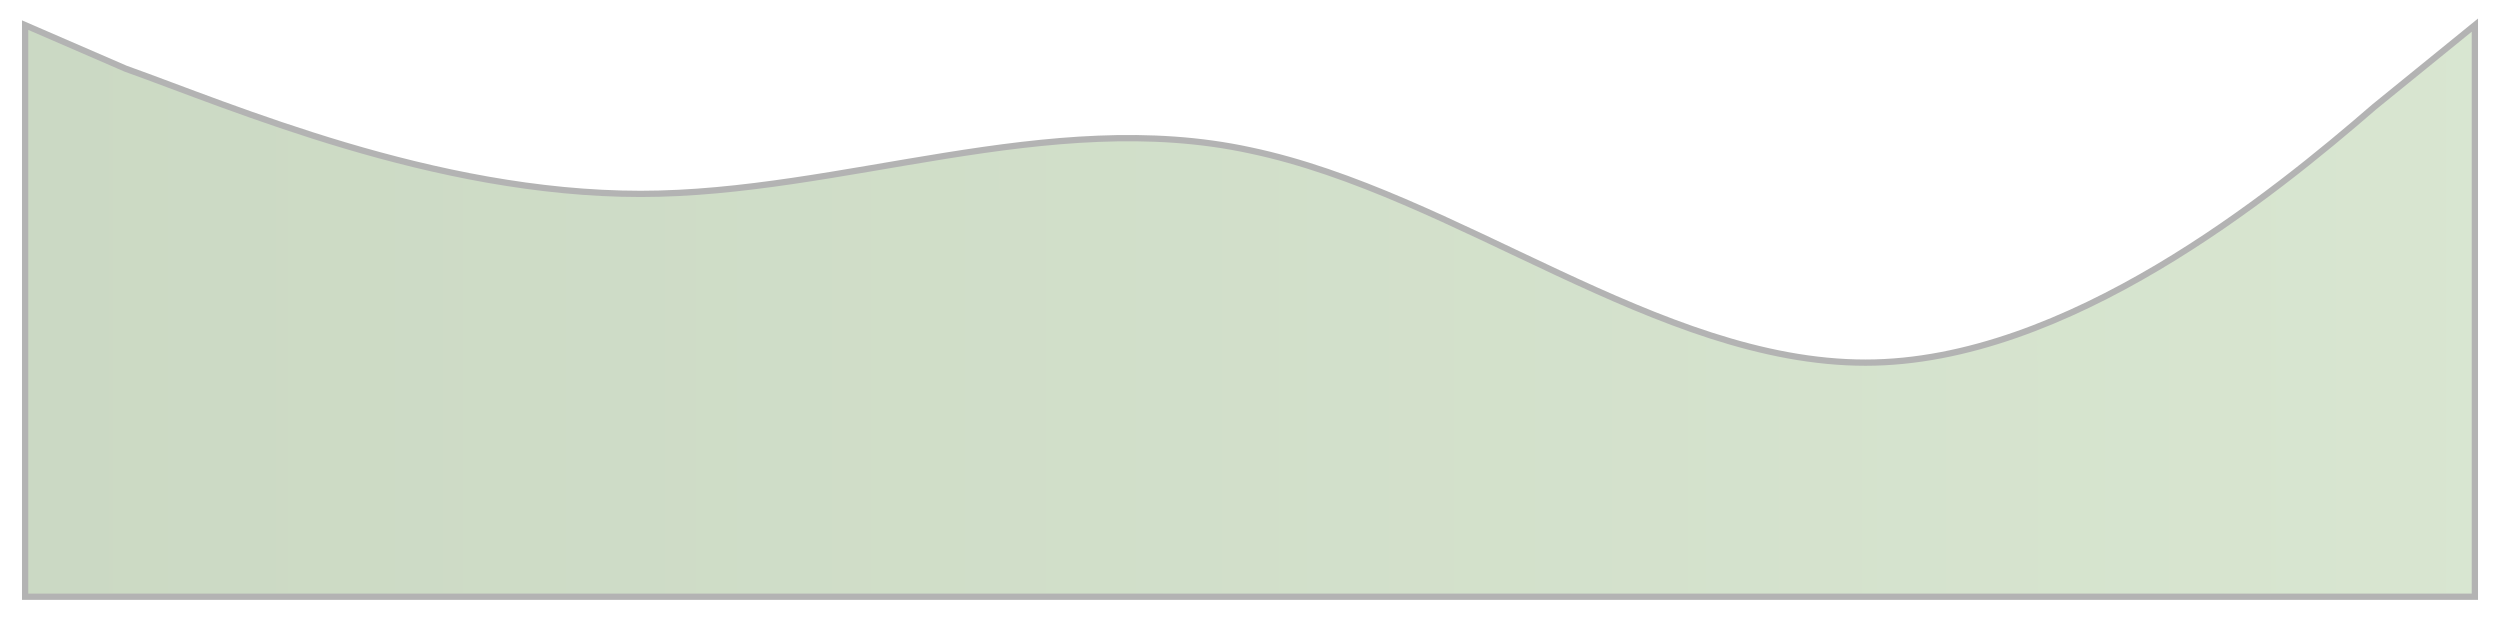 <svg width="398" height="100" viewBox="0 0 398 100" fill="none" xmlns="http://www.w3.org/2000/svg">
<g opacity="0.3" filter="url(#filter0_d_85_226)">
<path fill-rule="evenodd" clip-rule="evenodd" d="M4 9L20 15.933C37 22 69 35.867 102 35.867C134 35.867 167 22 199 28.933C232 35.867 264 62.733 297 62.733C329 62.733 362 35.867 378 22L394 9V100H378C362 100 329 100 297 100C264 100 232 100 199 100C167 100 134 100 102 100C69 100 37 100 20 100H4V9Z" fill="url(#paint0_linear_85_226)"/>
<path fill-rule="evenodd" clip-rule="evenodd" d="M4 9L20 15.933C37 22 69 35.867 102 35.867C134 35.867 167 22 199 28.933C232 35.867 264 62.733 297 62.733C329 62.733 362 35.867 378 22L394 9V100H378C362 100 329 100 297 100C264 100 232 100 199 100C167 100 134 100 102 100C69 100 37 100 20 100H4V9Z" stroke="black"/>
</g>
<defs>
<filter id="filter0_d_85_226" x="0" y="0" width="398" height="100" filterUnits="userSpaceOnUse" color-interpolation-filters="sRGB">
<feFlood flood-opacity="0" result="BackgroundImageFix"/>
<feColorMatrix in="SourceAlpha" type="matrix" values="0 0 0 0 0 0 0 0 0 0 0 0 0 0 0 0 0 0 127 0" result="hardAlpha"/>
<feOffset dy="-5"/>
<feGaussianBlur stdDeviation="2"/>
<feComposite in2="hardAlpha" operator="out"/>
<feColorMatrix type="matrix" values="0 0 0 0 0 0 0 0 0 0 0 0 0 0 0 0 0 0 0.75 0"/>
<feBlend mode="normal" in2="BackgroundImageFix" result="effect1_dropShadow_85_226"/>
<feBlend mode="normal" in="SourceGraphic" in2="effect1_dropShadow_85_226" result="shape"/>
</filter>
<linearGradient id="paint0_linear_85_226" x1="4" y1="54.5" x2="394" y2="54.5" gradientUnits="userSpaceOnUse">
<stop stop-color="#518038"/>
<stop offset="1" stop-color="#7DAA63"/>
</linearGradient>
</defs>
</svg>
